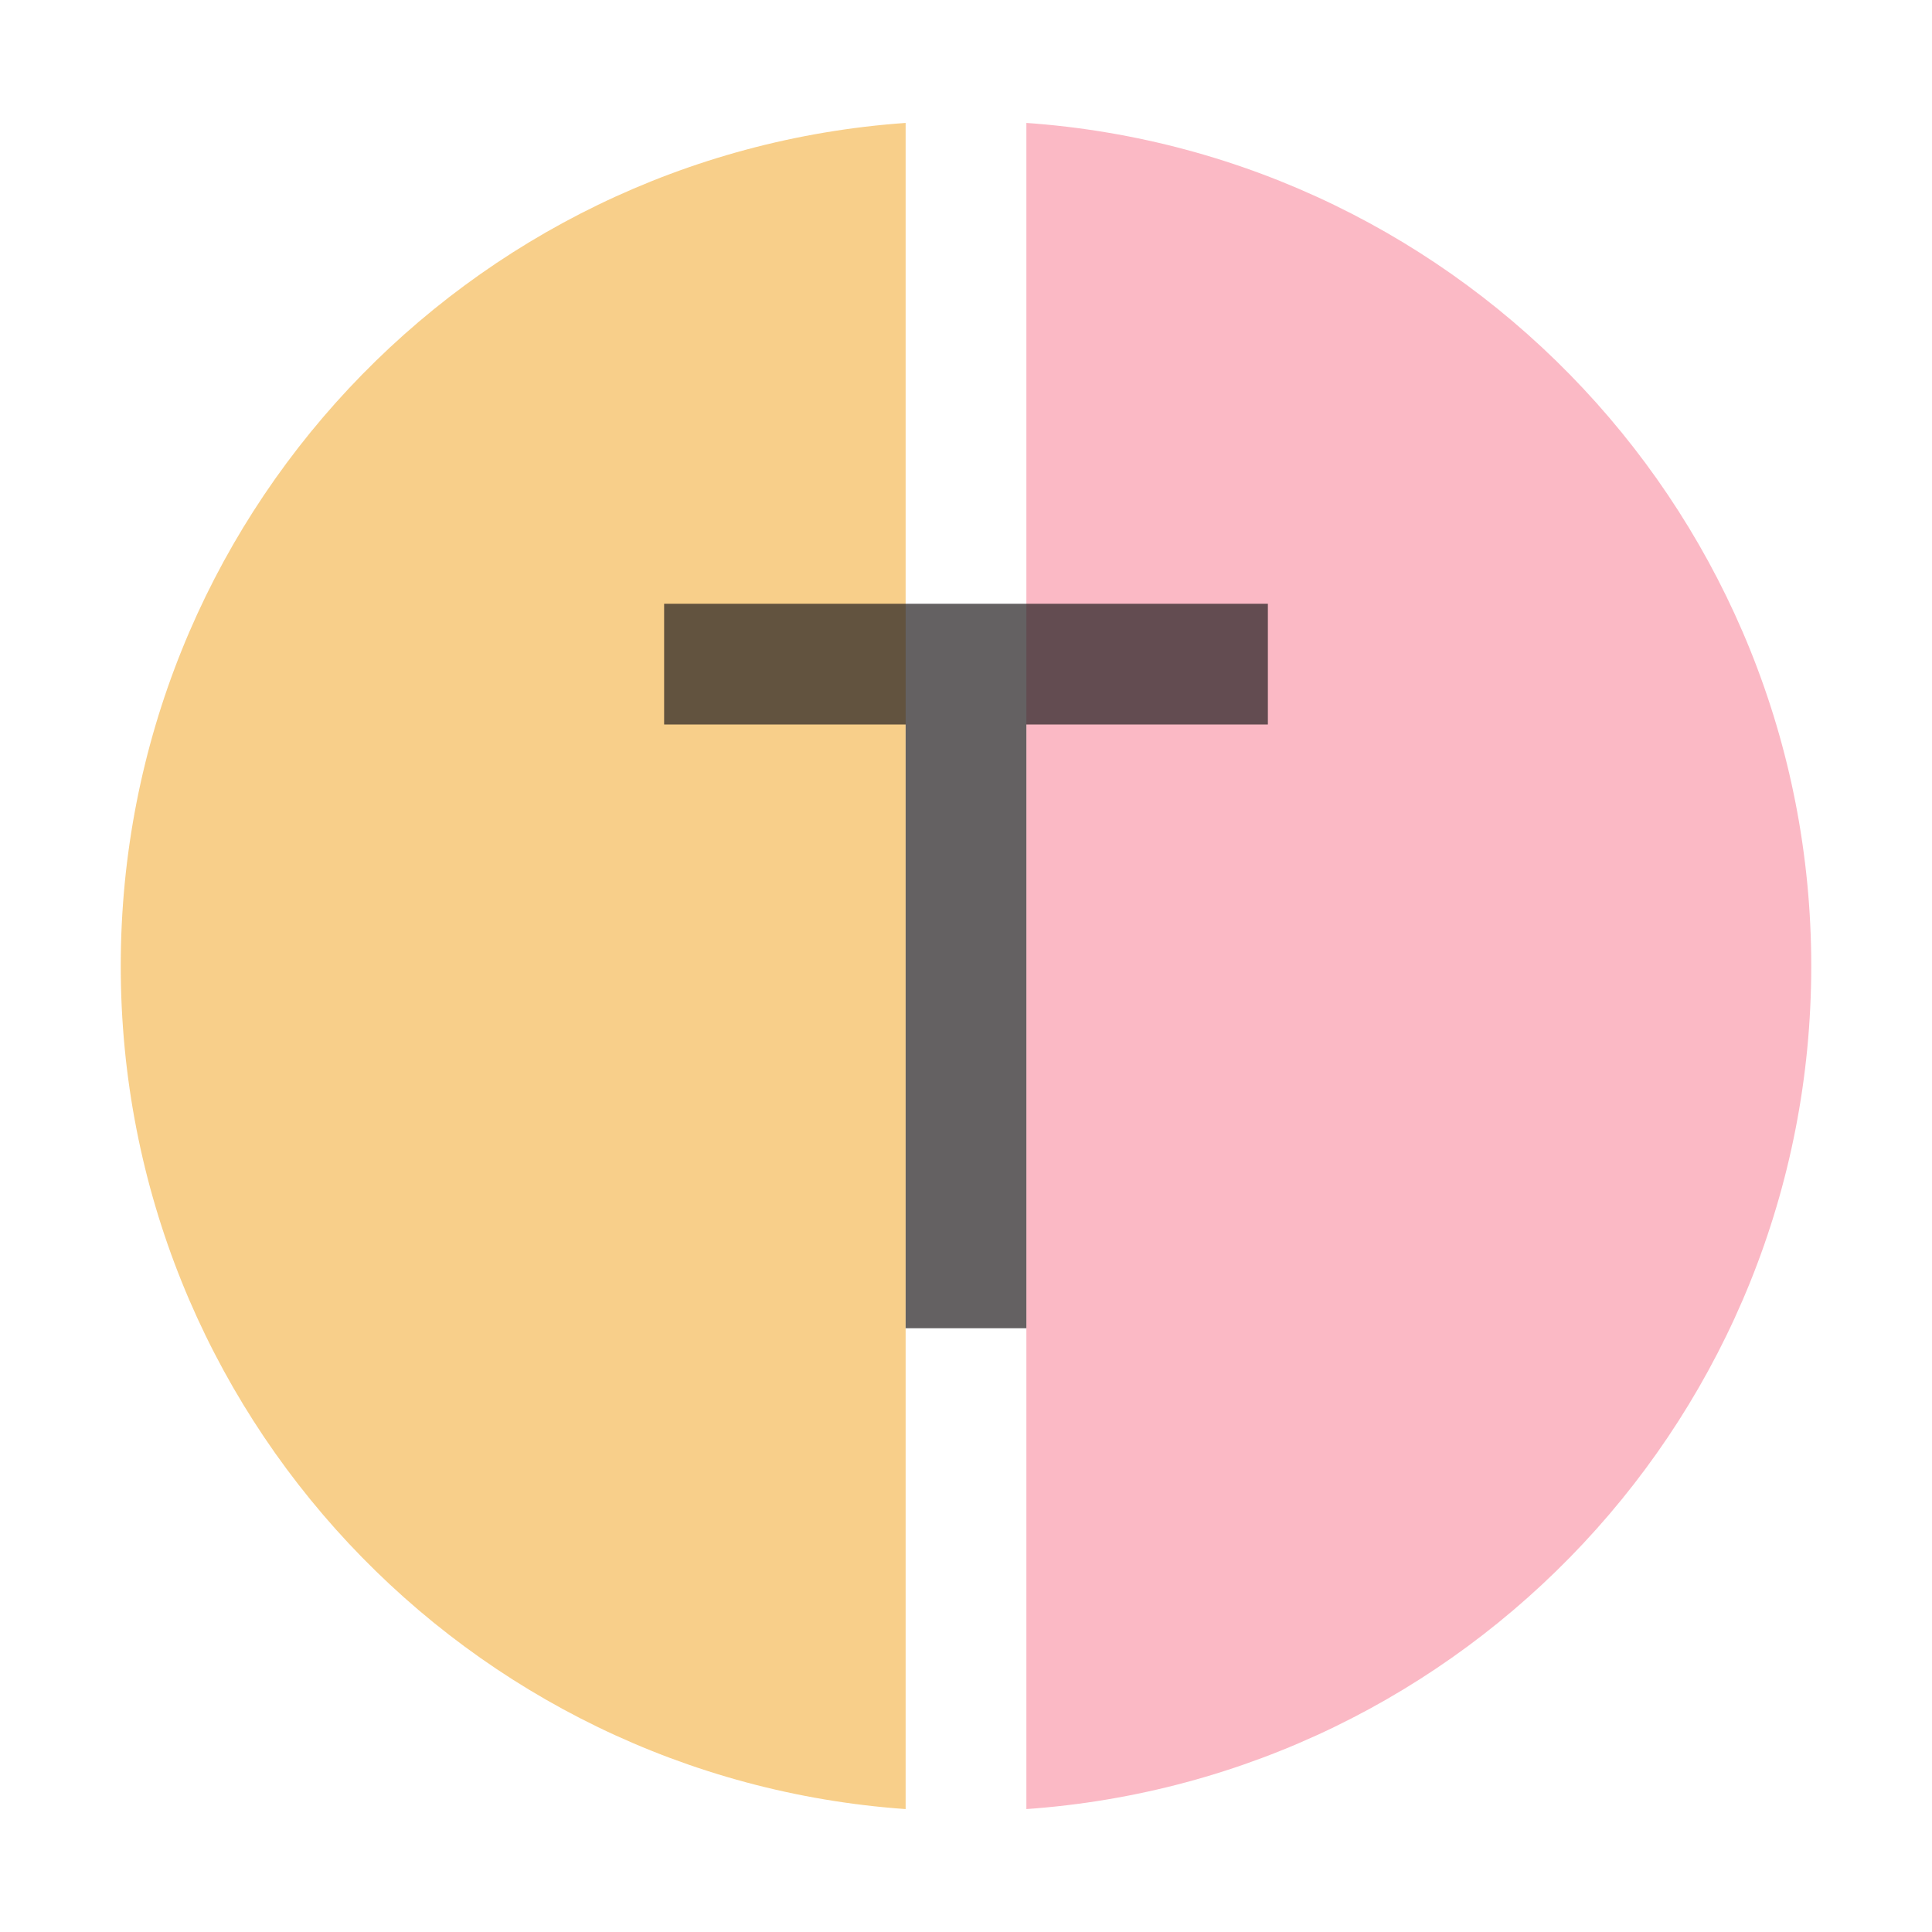 <svg xmlns="http://www.w3.org/2000/svg" width="16" height="16" viewBox="0 0 16 16">
  <g fill="none" fill-rule="evenodd">
    <path fill="#F98B9E" fill-opacity=".6" d="M8.5,14.982 L8.5,1.018 C12.133,1.274 15,4.302 15,8 C15,11.698 12.133,14.726 8.5,14.982 Z"/>
    <path fill="#F4AF3D" fill-opacity=".6" d="M1,14.982 L1,1.018 C4.633,1.274 7.5,4.302 7.5,8 C7.5,11.698 4.633,14.726 1,14.982 Z" transform="matrix(-1 0 0 1 8.5 0)"/>
    <polygon fill="#231F20" fill-opacity=".7" points="5.5 1 5.5 0 .5 0 .5 1 2.5 1 2.5 6 3.5 6 3.5 1" transform="translate(5 5)"/>
  </g>
</svg>
